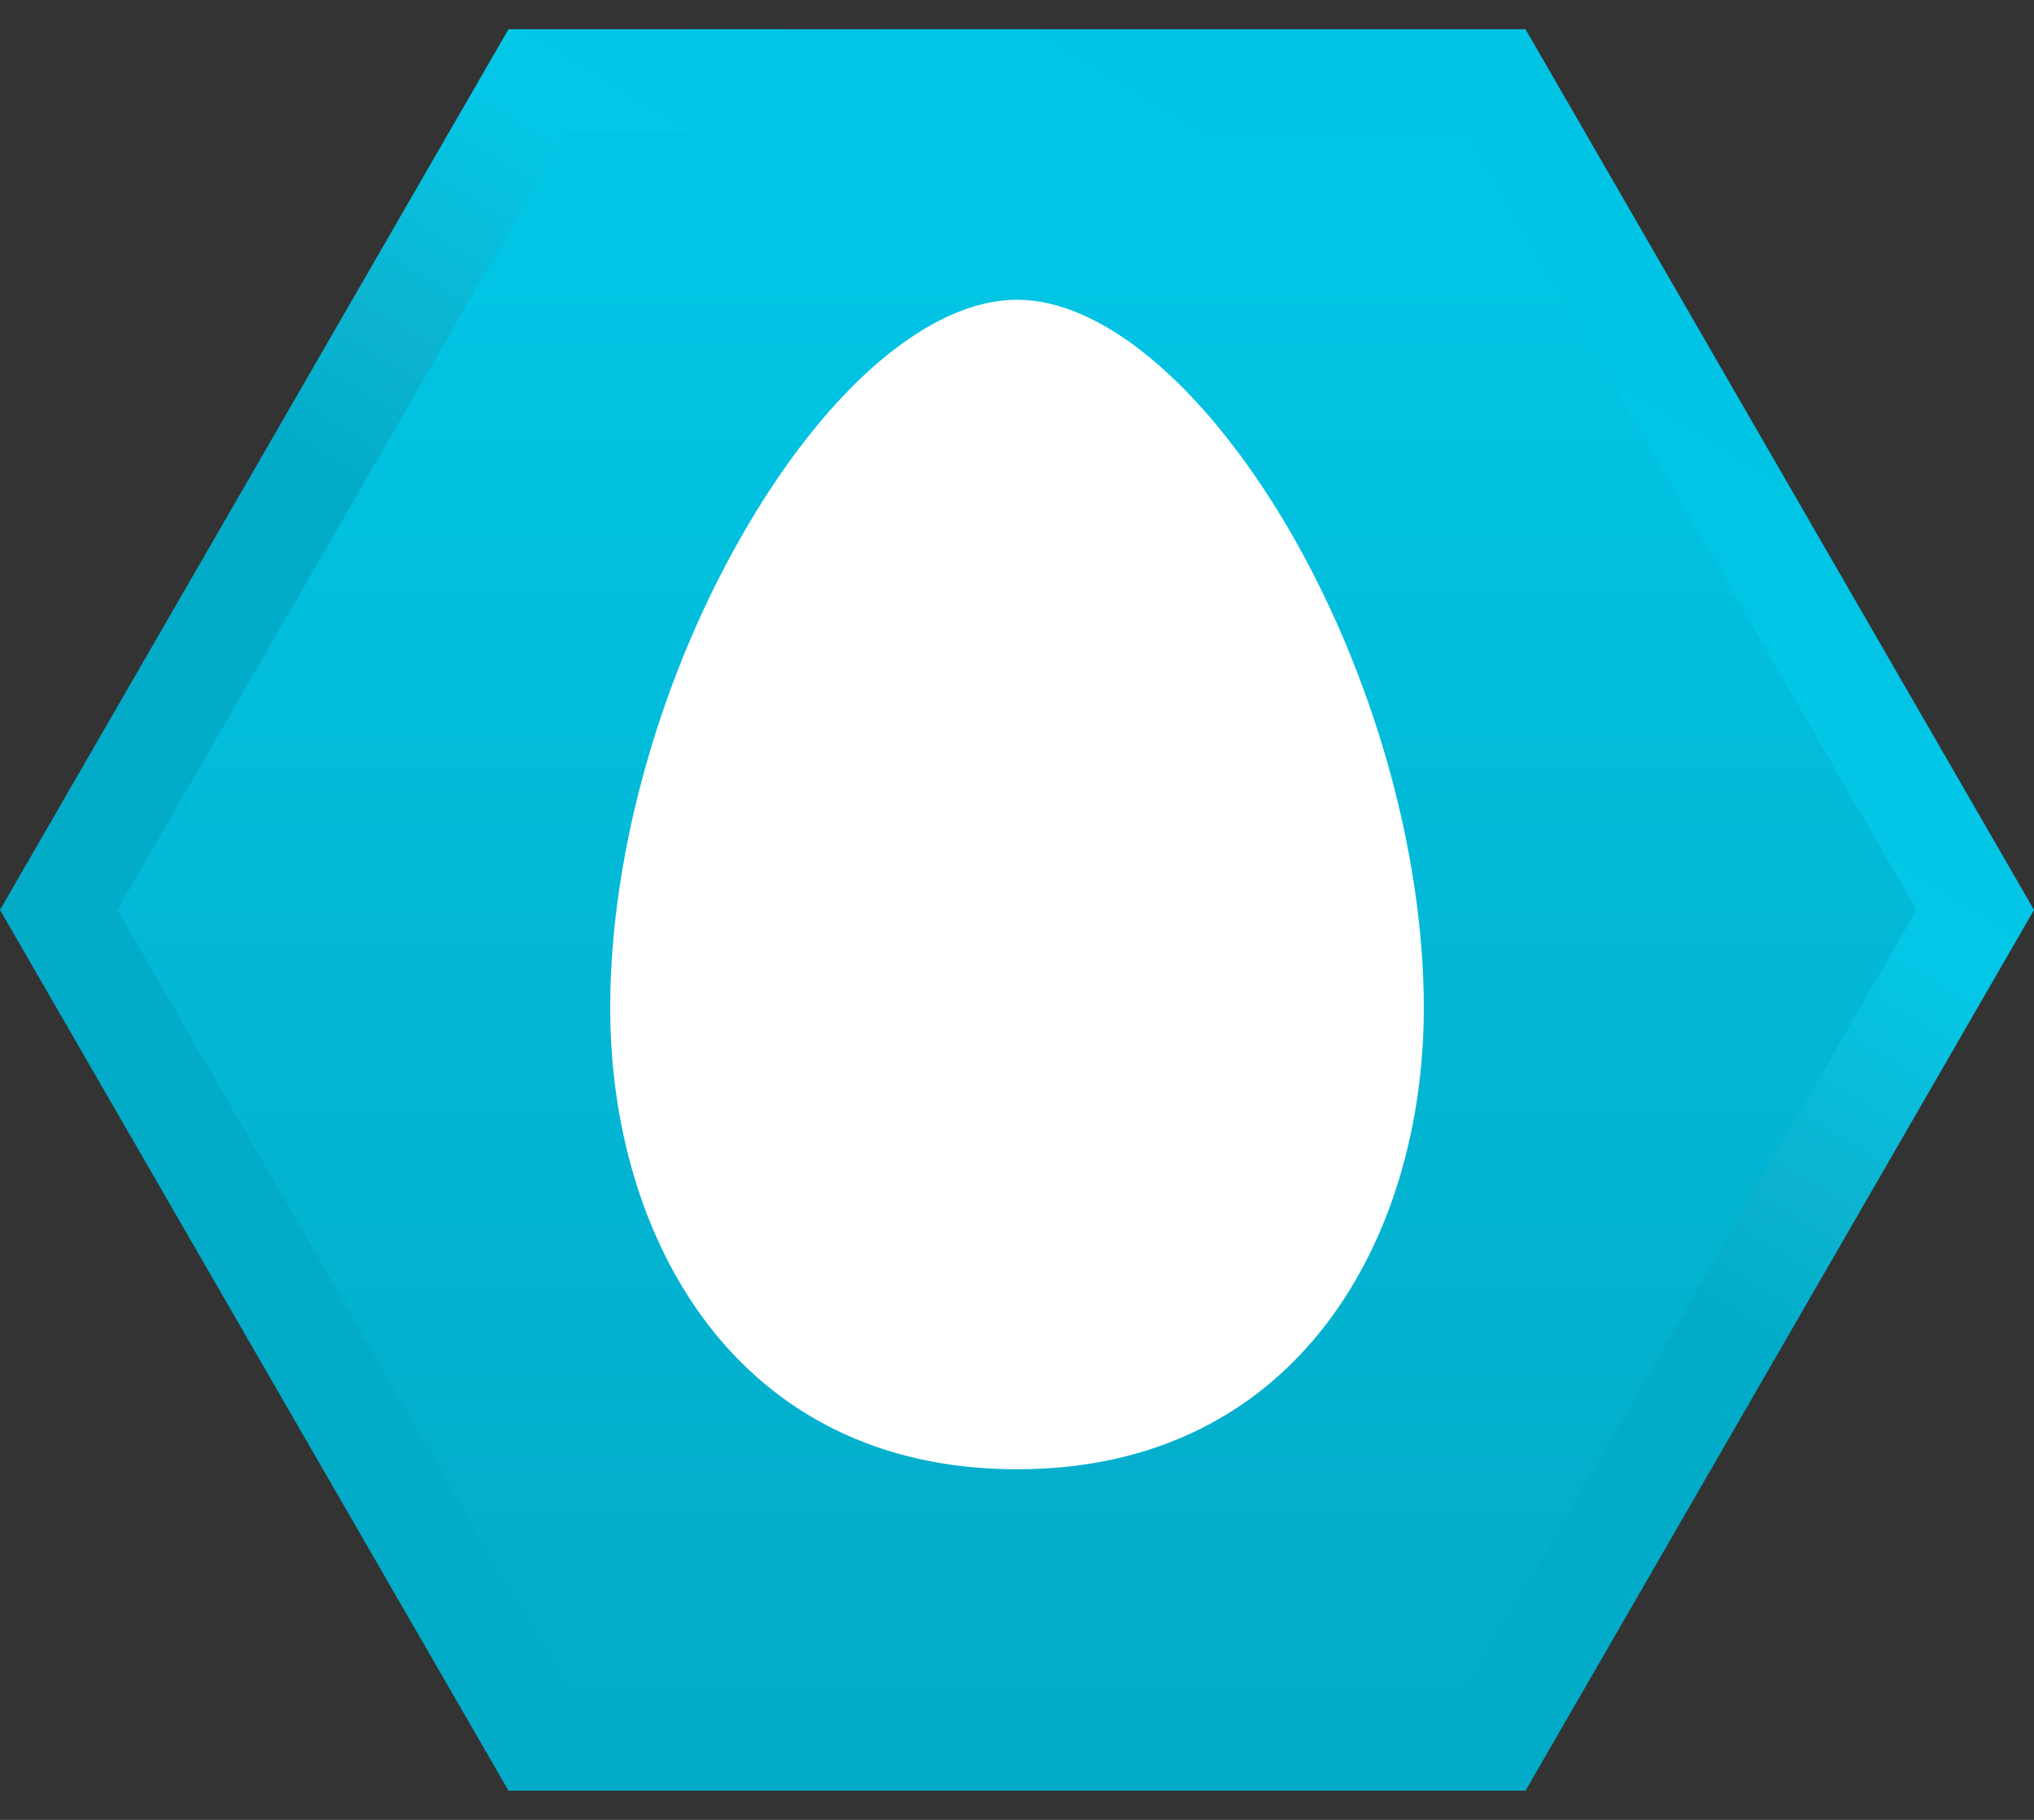 <svg xmlns="http://www.w3.org/2000/svg" width="38" height="34" viewBox="0 0 38 34">
    <rect x="0" y="0" width="38" height="34" fill="#333333" stroke="none"/>
    <defs>
        <linearGradient id="prefix__b" x1="91.482%" x2="8.579%" y1="50%" y2="50%">
            <stop offset="0%" stop-color="#03ADC9"/>
            <stop offset="100%" stop-color="#02C5E5"/>
        </linearGradient>
        <linearGradient id="prefix__a" x1="6.384%" x2="44.578%" y1="29.136%" y2="55.627%">
            <stop offset="0%" stop-color="#00C4E4"/>
            <stop offset="49.055%" stop-color="#04C7E7"/>
            <stop offset="81.113%" stop-color="#0CB4D0"/>
            <stop offset="100%" stop-color="#02ACC8"/>
        </linearGradient>
    </defs>
    <g fill="none" fill-rule="evenodd">
        <path fill="url(#prefix__b)" stroke="url(#prefix__a)" stroke-width="1.9" d="M19 1.097L3.496 10.048v17.904L19 36.903l15.504-8.951V10.048L19 1.097z" transform="translate(0 -2) rotate(90 19 19)"/>
        <path fill="#FFF" d="M11.4 20.832c0 4.29 2.346 8.618 7.6 8.618 5.249 0 7.6-4.327 7.6-8.618 0-2.932-.964-6.307-2.573-9.033C22.462 9.166 20.582 7.6 19 7.6c-1.586 0-3.467 1.566-5.019 4.199-1.616 2.726-2.581 6.101-2.581 9.033" transform="translate(0 -2)"/>
    </g>
</svg>
